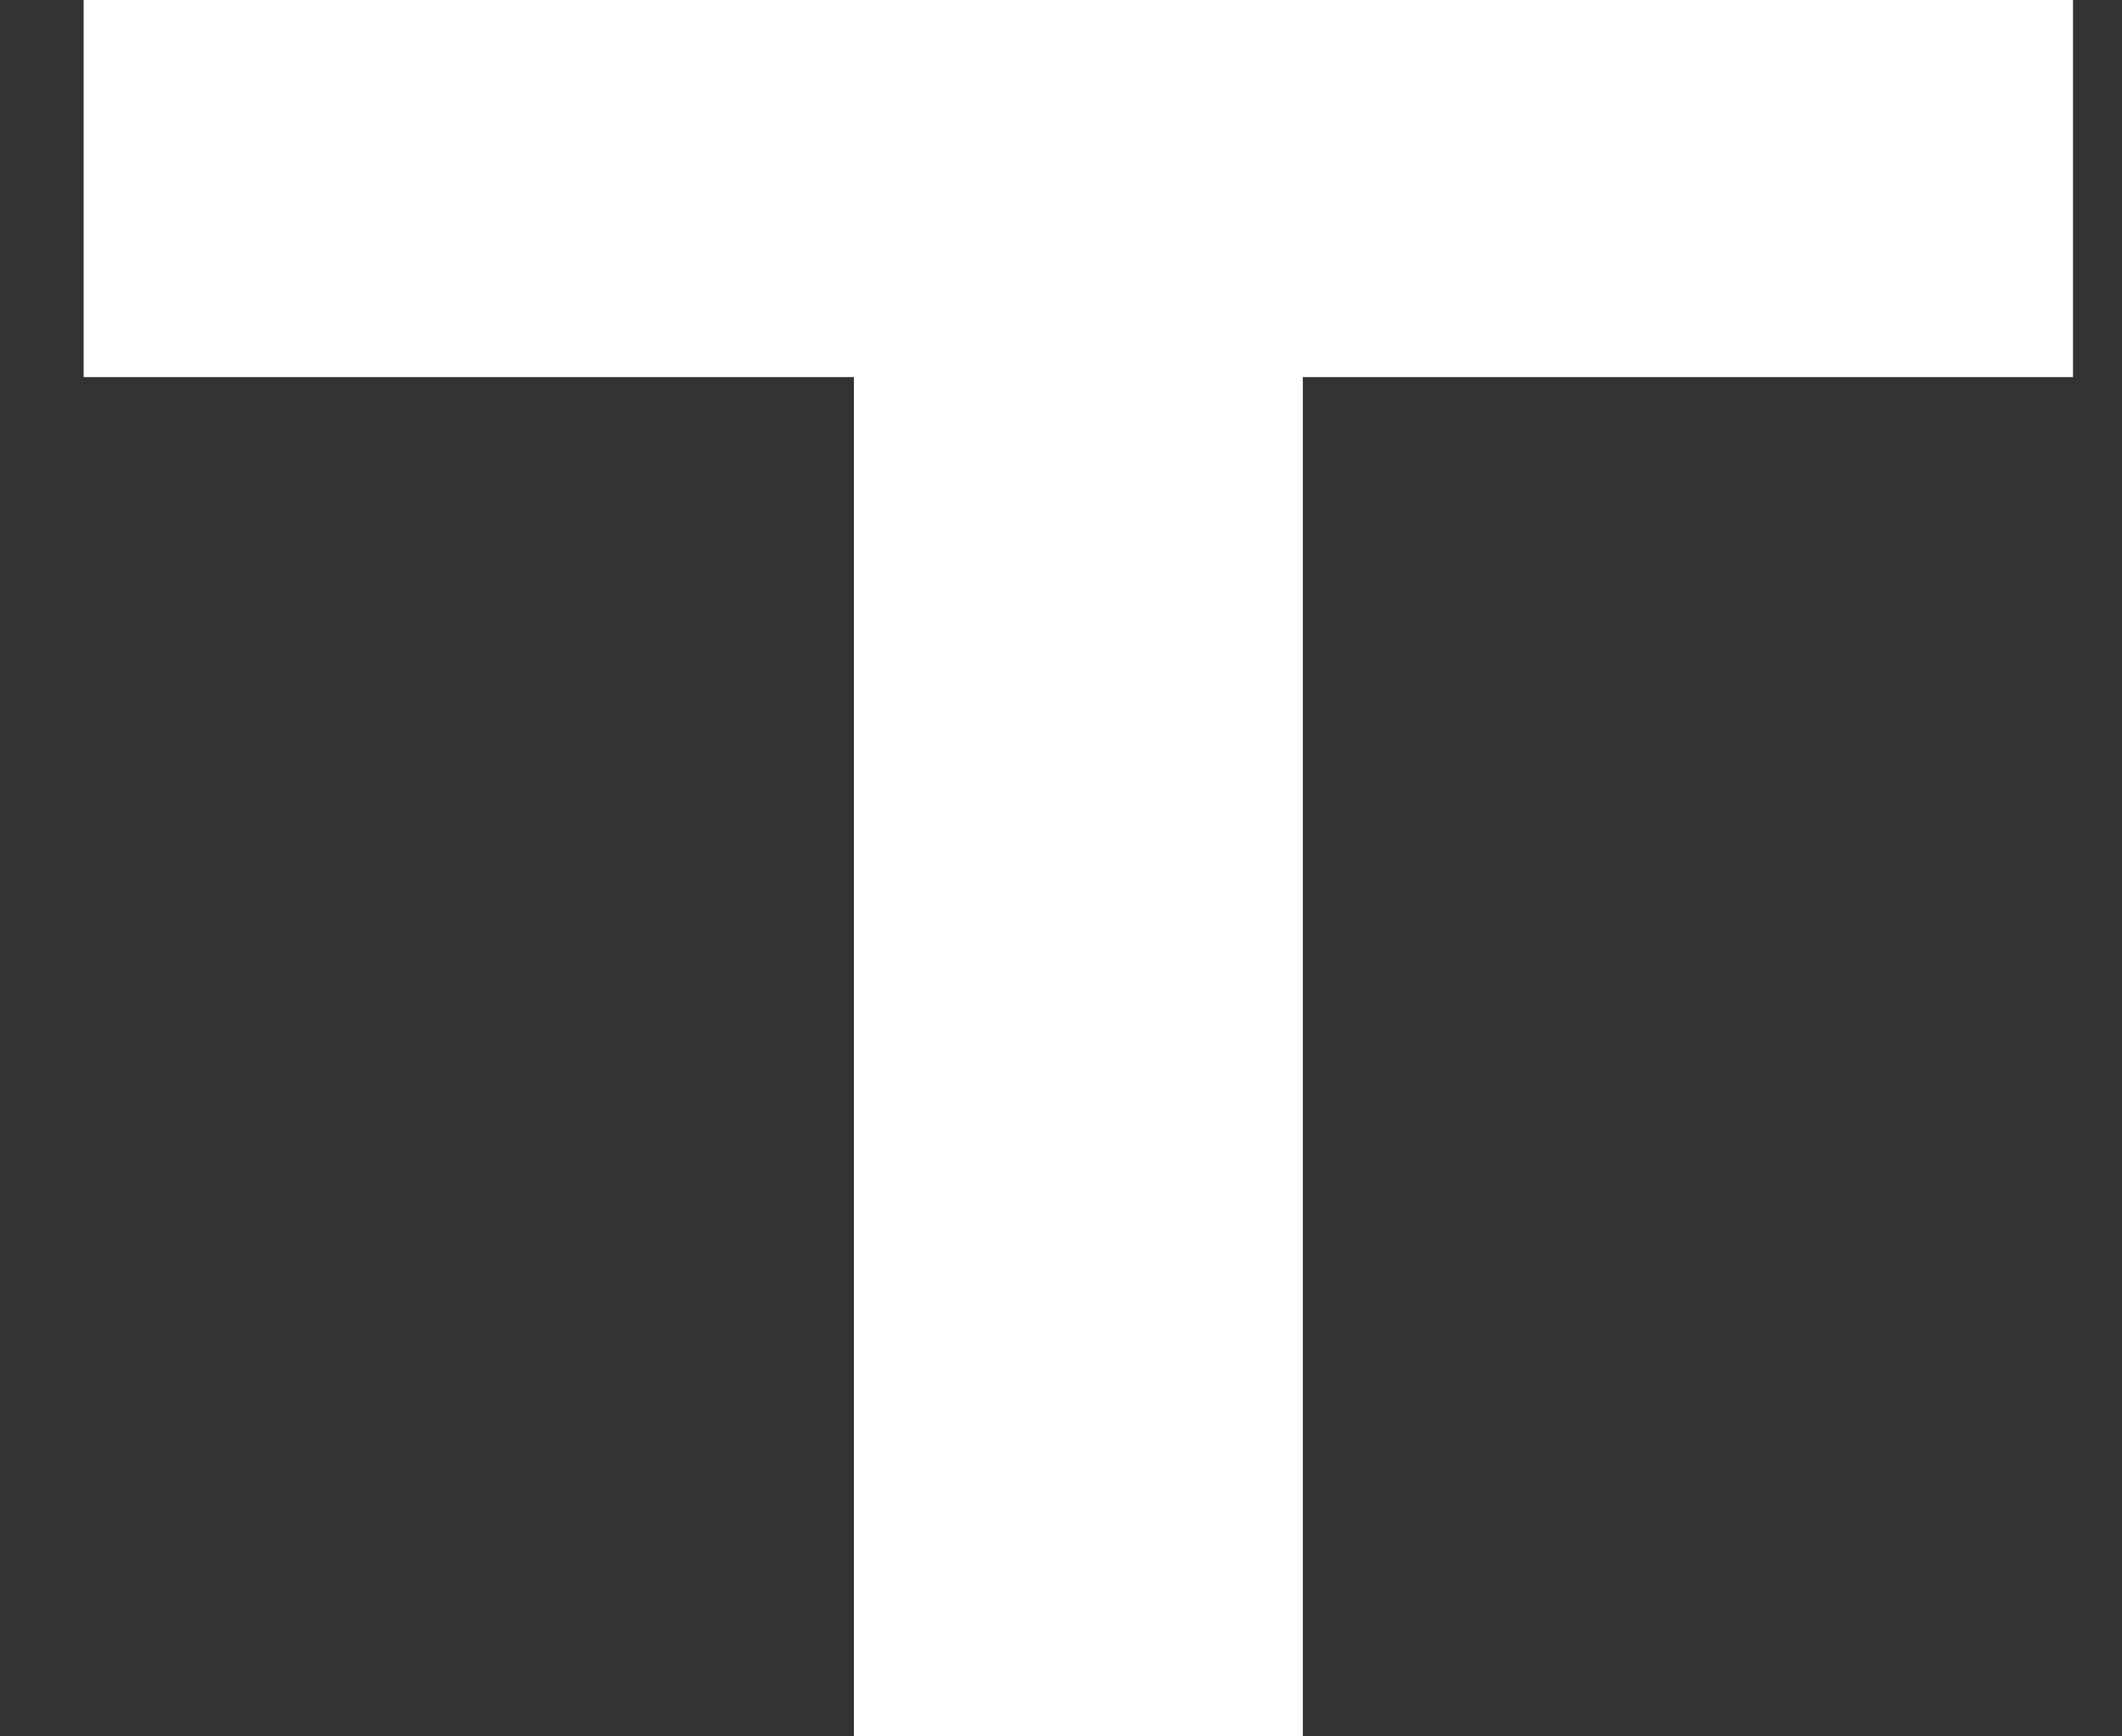 <svg width="22" height="18" viewBox="0 0 22 18" fill="none" xmlns="http://www.w3.org/2000/svg">
<rect x="0" y="0" width="22" height="18" fill="#333333" stroke="none"/>
<path d="M21.492 0V3.909H13.507V18H8.853V3.909H0.867V0H21.492Z" fill="white"/>
</svg>

